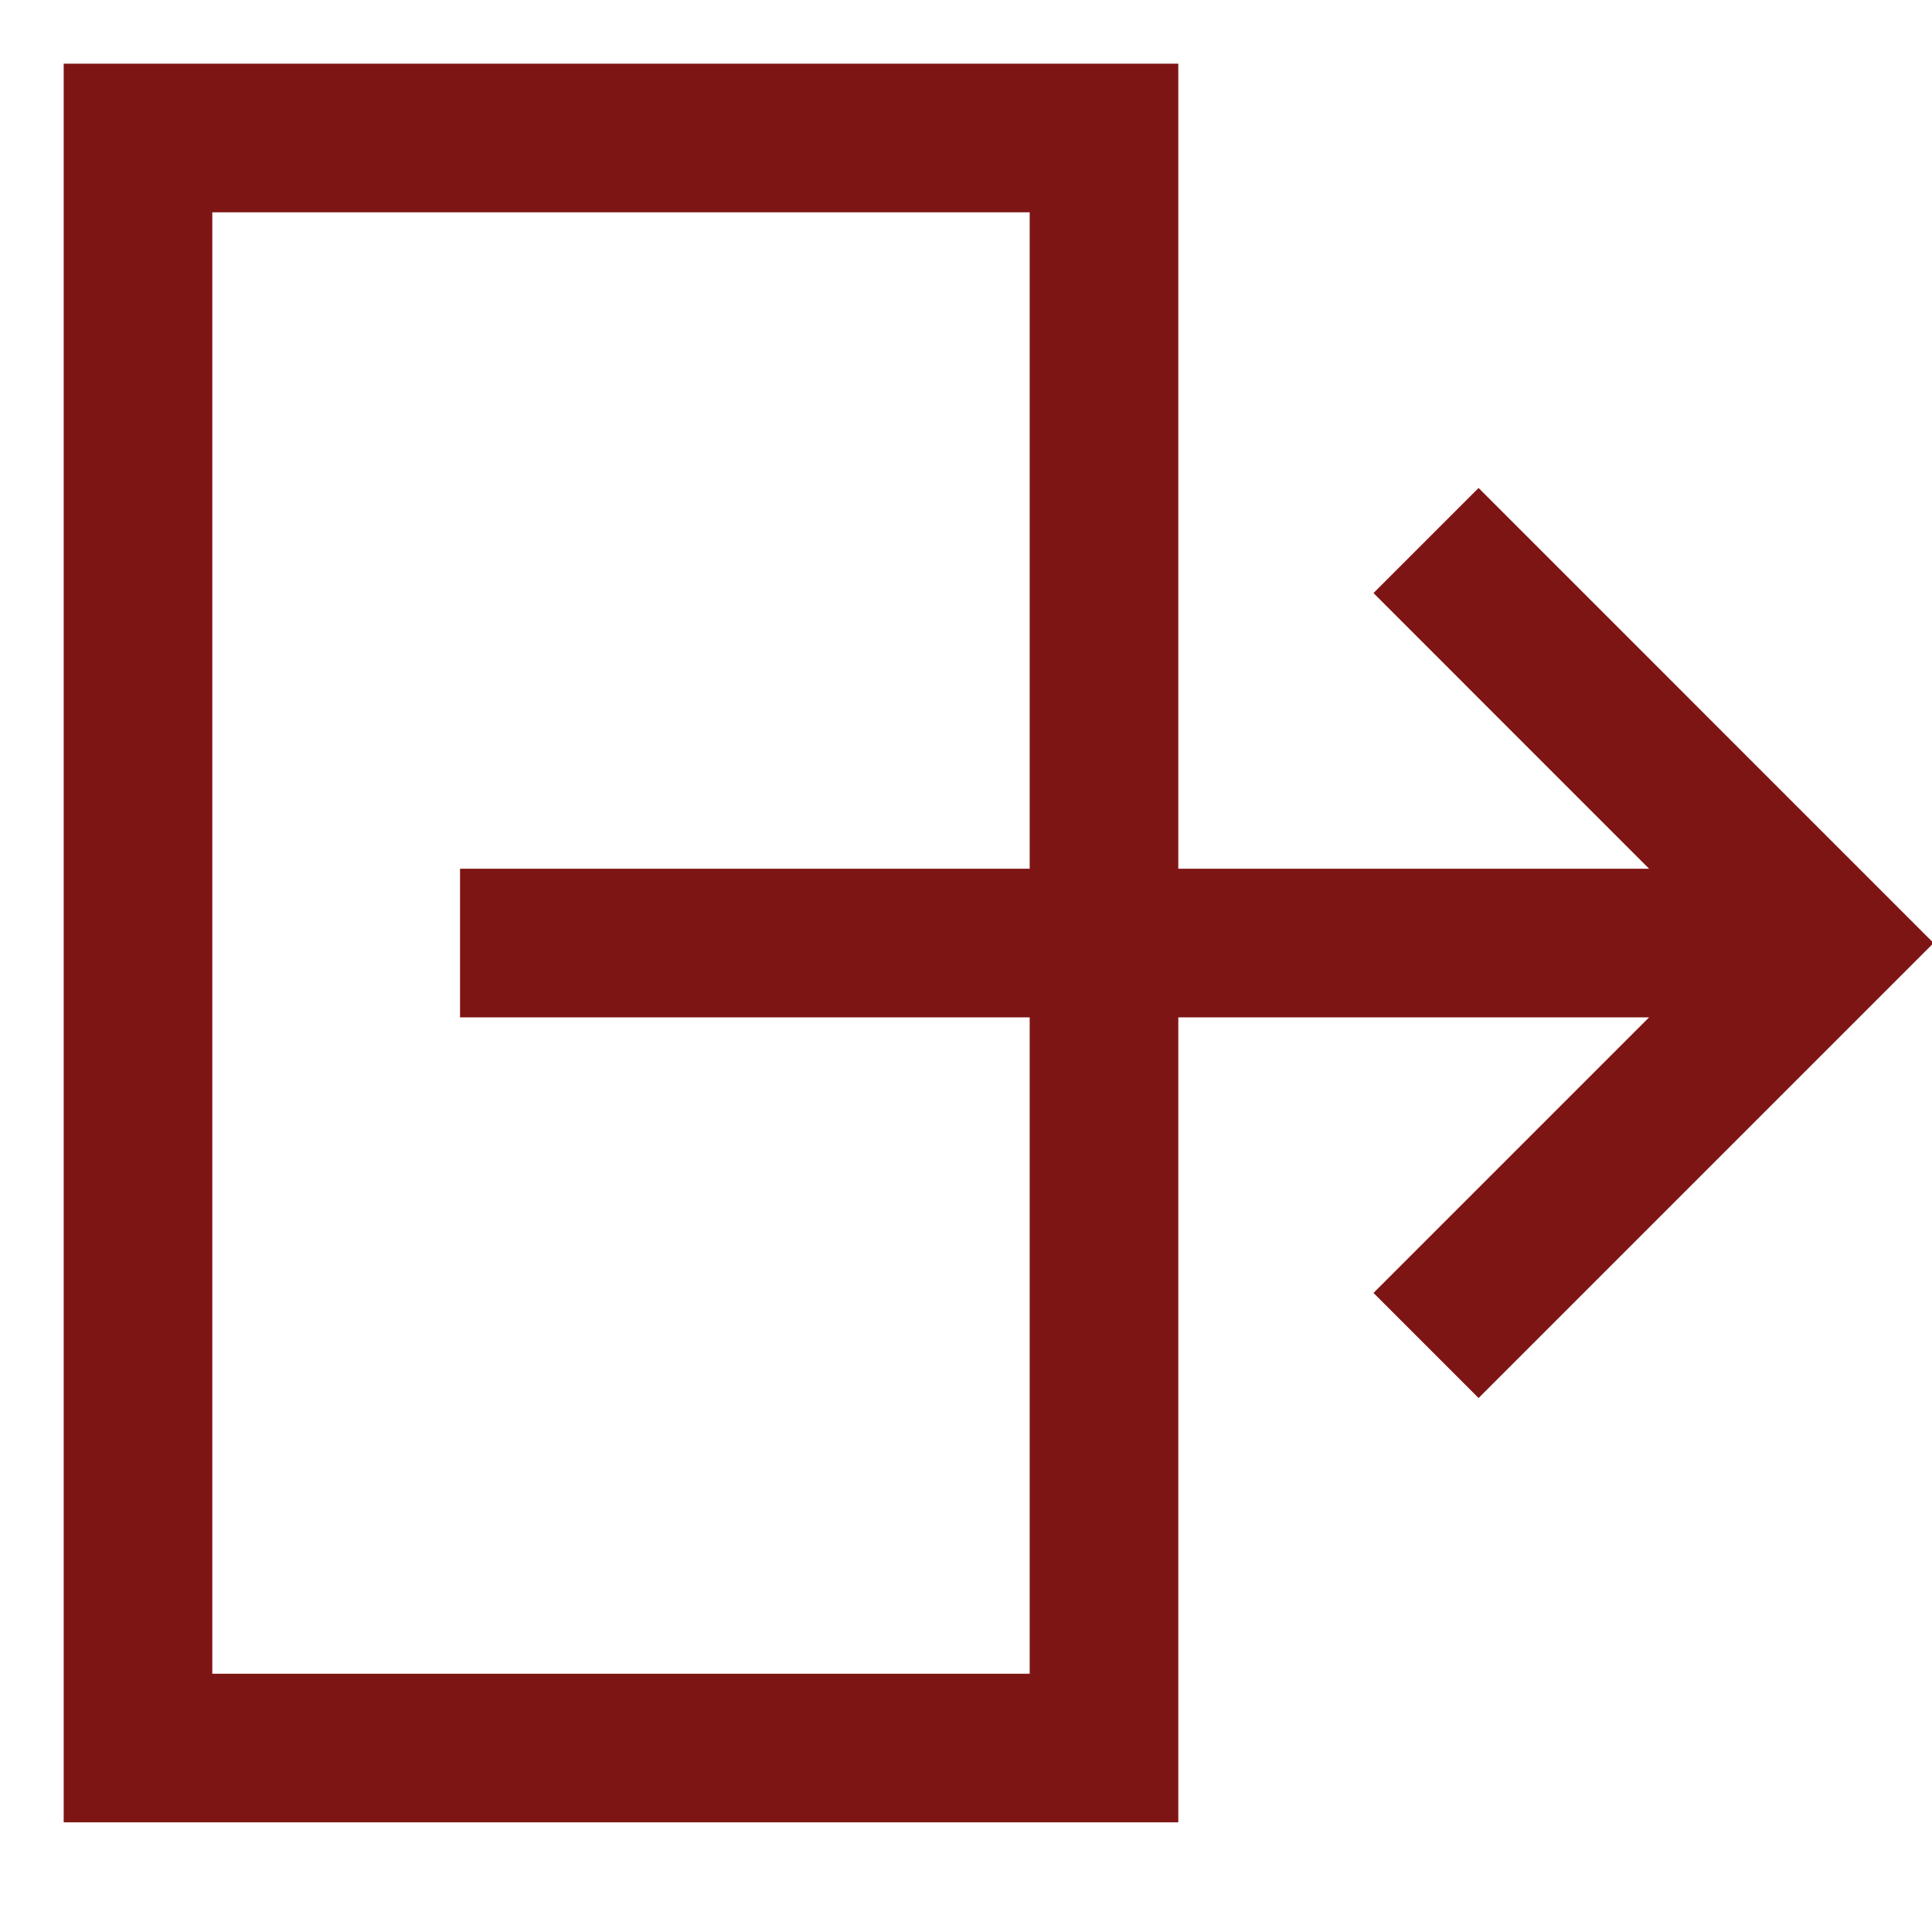 <svg width="26" height="26" viewBox="0 0 26 26" fill="none" xmlns="http://www.w3.org/2000/svg">
<g clip-path="url(#clip0_35_1441)">
<path d="M19.191 7.274L24.607 12.691L19.191 18.107M14.857 9.44V1.857H1.857V23.524H14.857V15.941V9.44ZM24.607 12.691H6.191H24.607Z" stroke="#7E1515" stroke-width="2"/>
</g>
<defs>
<clipPath id="clip0_35_1441">
<rect width="26" height="26" fill="white"/>
</clipPath>
</defs>
</svg>
